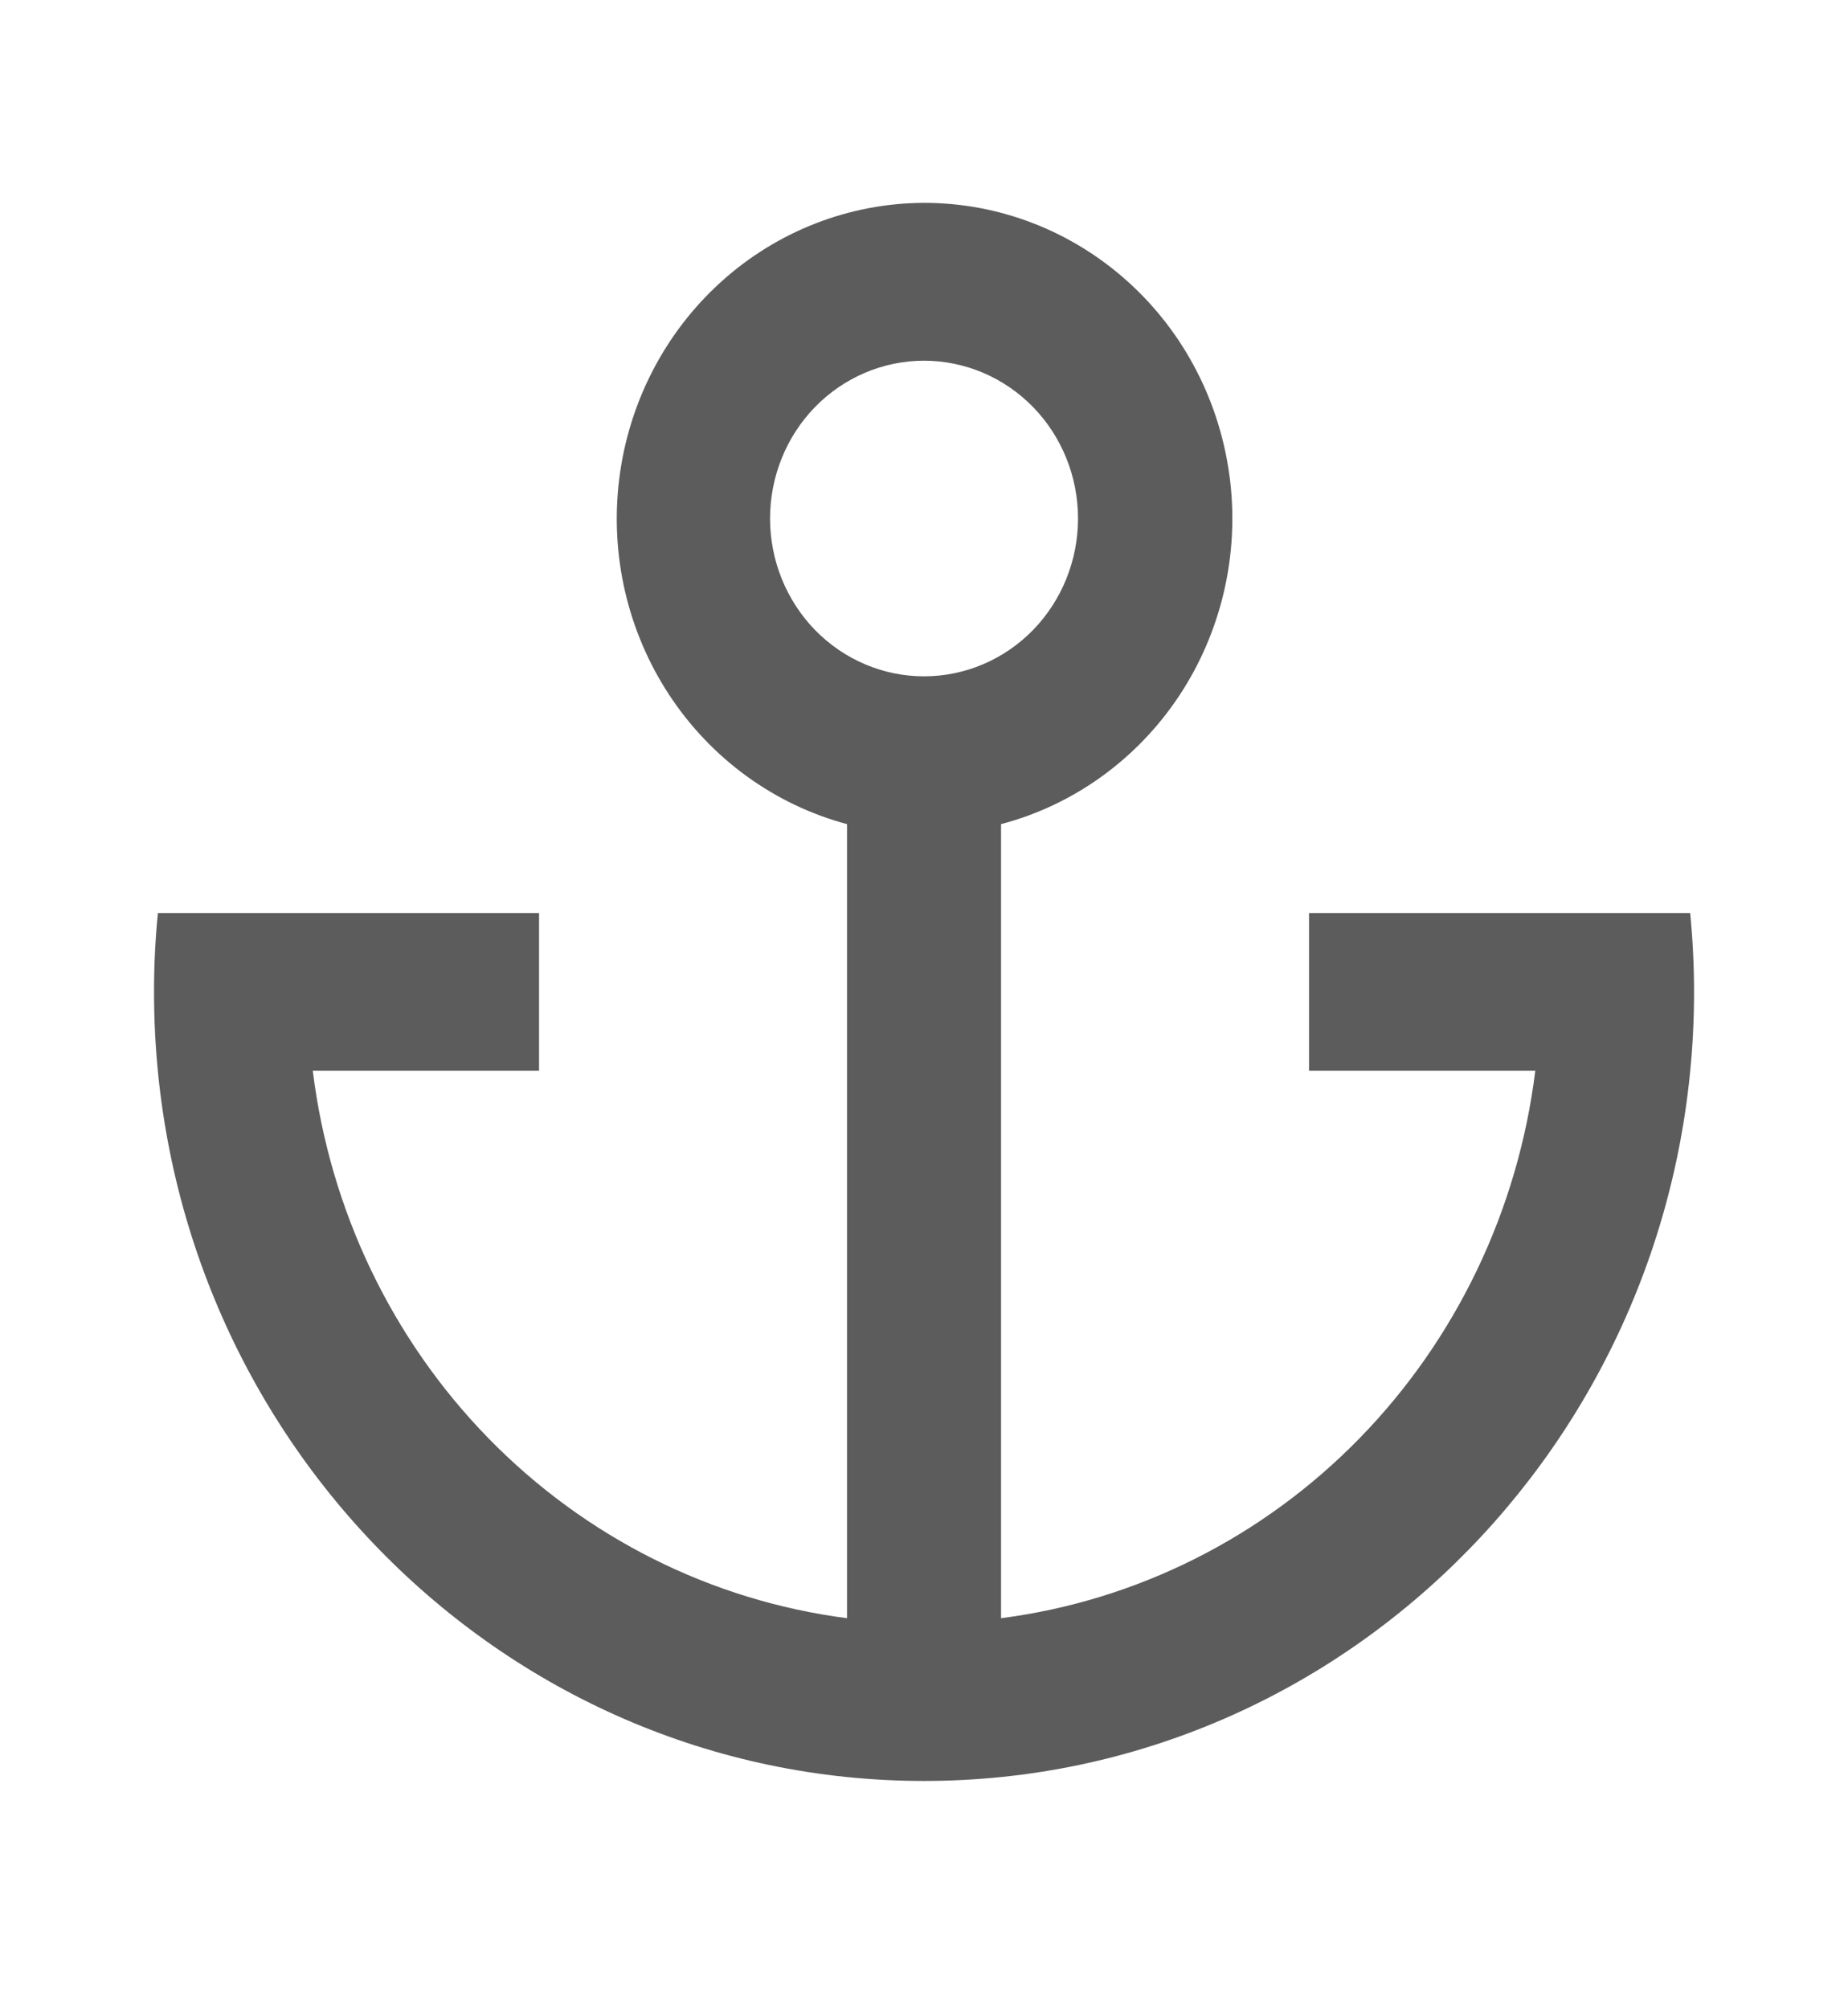 <svg width="23" height="25" viewBox="0 0 23 25" fill="none" xmlns="http://www.w3.org/2000/svg">
<path d="M1.965 11.36H6.709V13.323H3.893C4.106 15.053 4.875 16.662 6.079 17.895C7.283 19.128 8.853 19.916 10.542 20.134V10.254C9.641 10.013 8.856 9.444 8.334 8.654C7.812 7.863 7.589 6.905 7.707 5.958C7.824 5.012 8.274 4.141 8.972 3.509C9.67 2.877 10.569 2.527 11.5 2.524C12.434 2.523 13.336 2.872 14.037 3.504C14.738 4.135 15.189 5.008 15.307 5.957C15.425 6.905 15.2 7.866 14.676 8.657C14.151 9.448 13.363 10.016 12.459 10.254V20.134C14.148 19.916 15.718 19.128 16.921 17.895C18.125 16.662 18.894 15.053 19.108 13.323H16.292V11.36H21.036C21.067 11.683 21.084 12.011 21.084 12.341C21.084 17.764 16.793 22.159 11.5 22.159C6.207 22.159 1.917 17.764 1.917 12.341C1.917 12.011 1.933 11.683 1.965 11.36ZM11.5 8.415C12.009 8.415 12.496 8.208 12.856 7.84C13.215 7.471 13.417 6.972 13.417 6.451C13.417 5.931 13.215 5.431 12.856 5.063C12.496 4.695 12.009 4.488 11.5 4.488C10.992 4.488 10.505 4.695 10.145 5.063C9.786 5.431 9.584 5.931 9.584 6.451C9.584 6.972 9.786 7.471 10.145 7.84C10.505 8.208 10.992 8.415 11.5 8.415Z" fill="#5C5C5C"/>
</svg>
